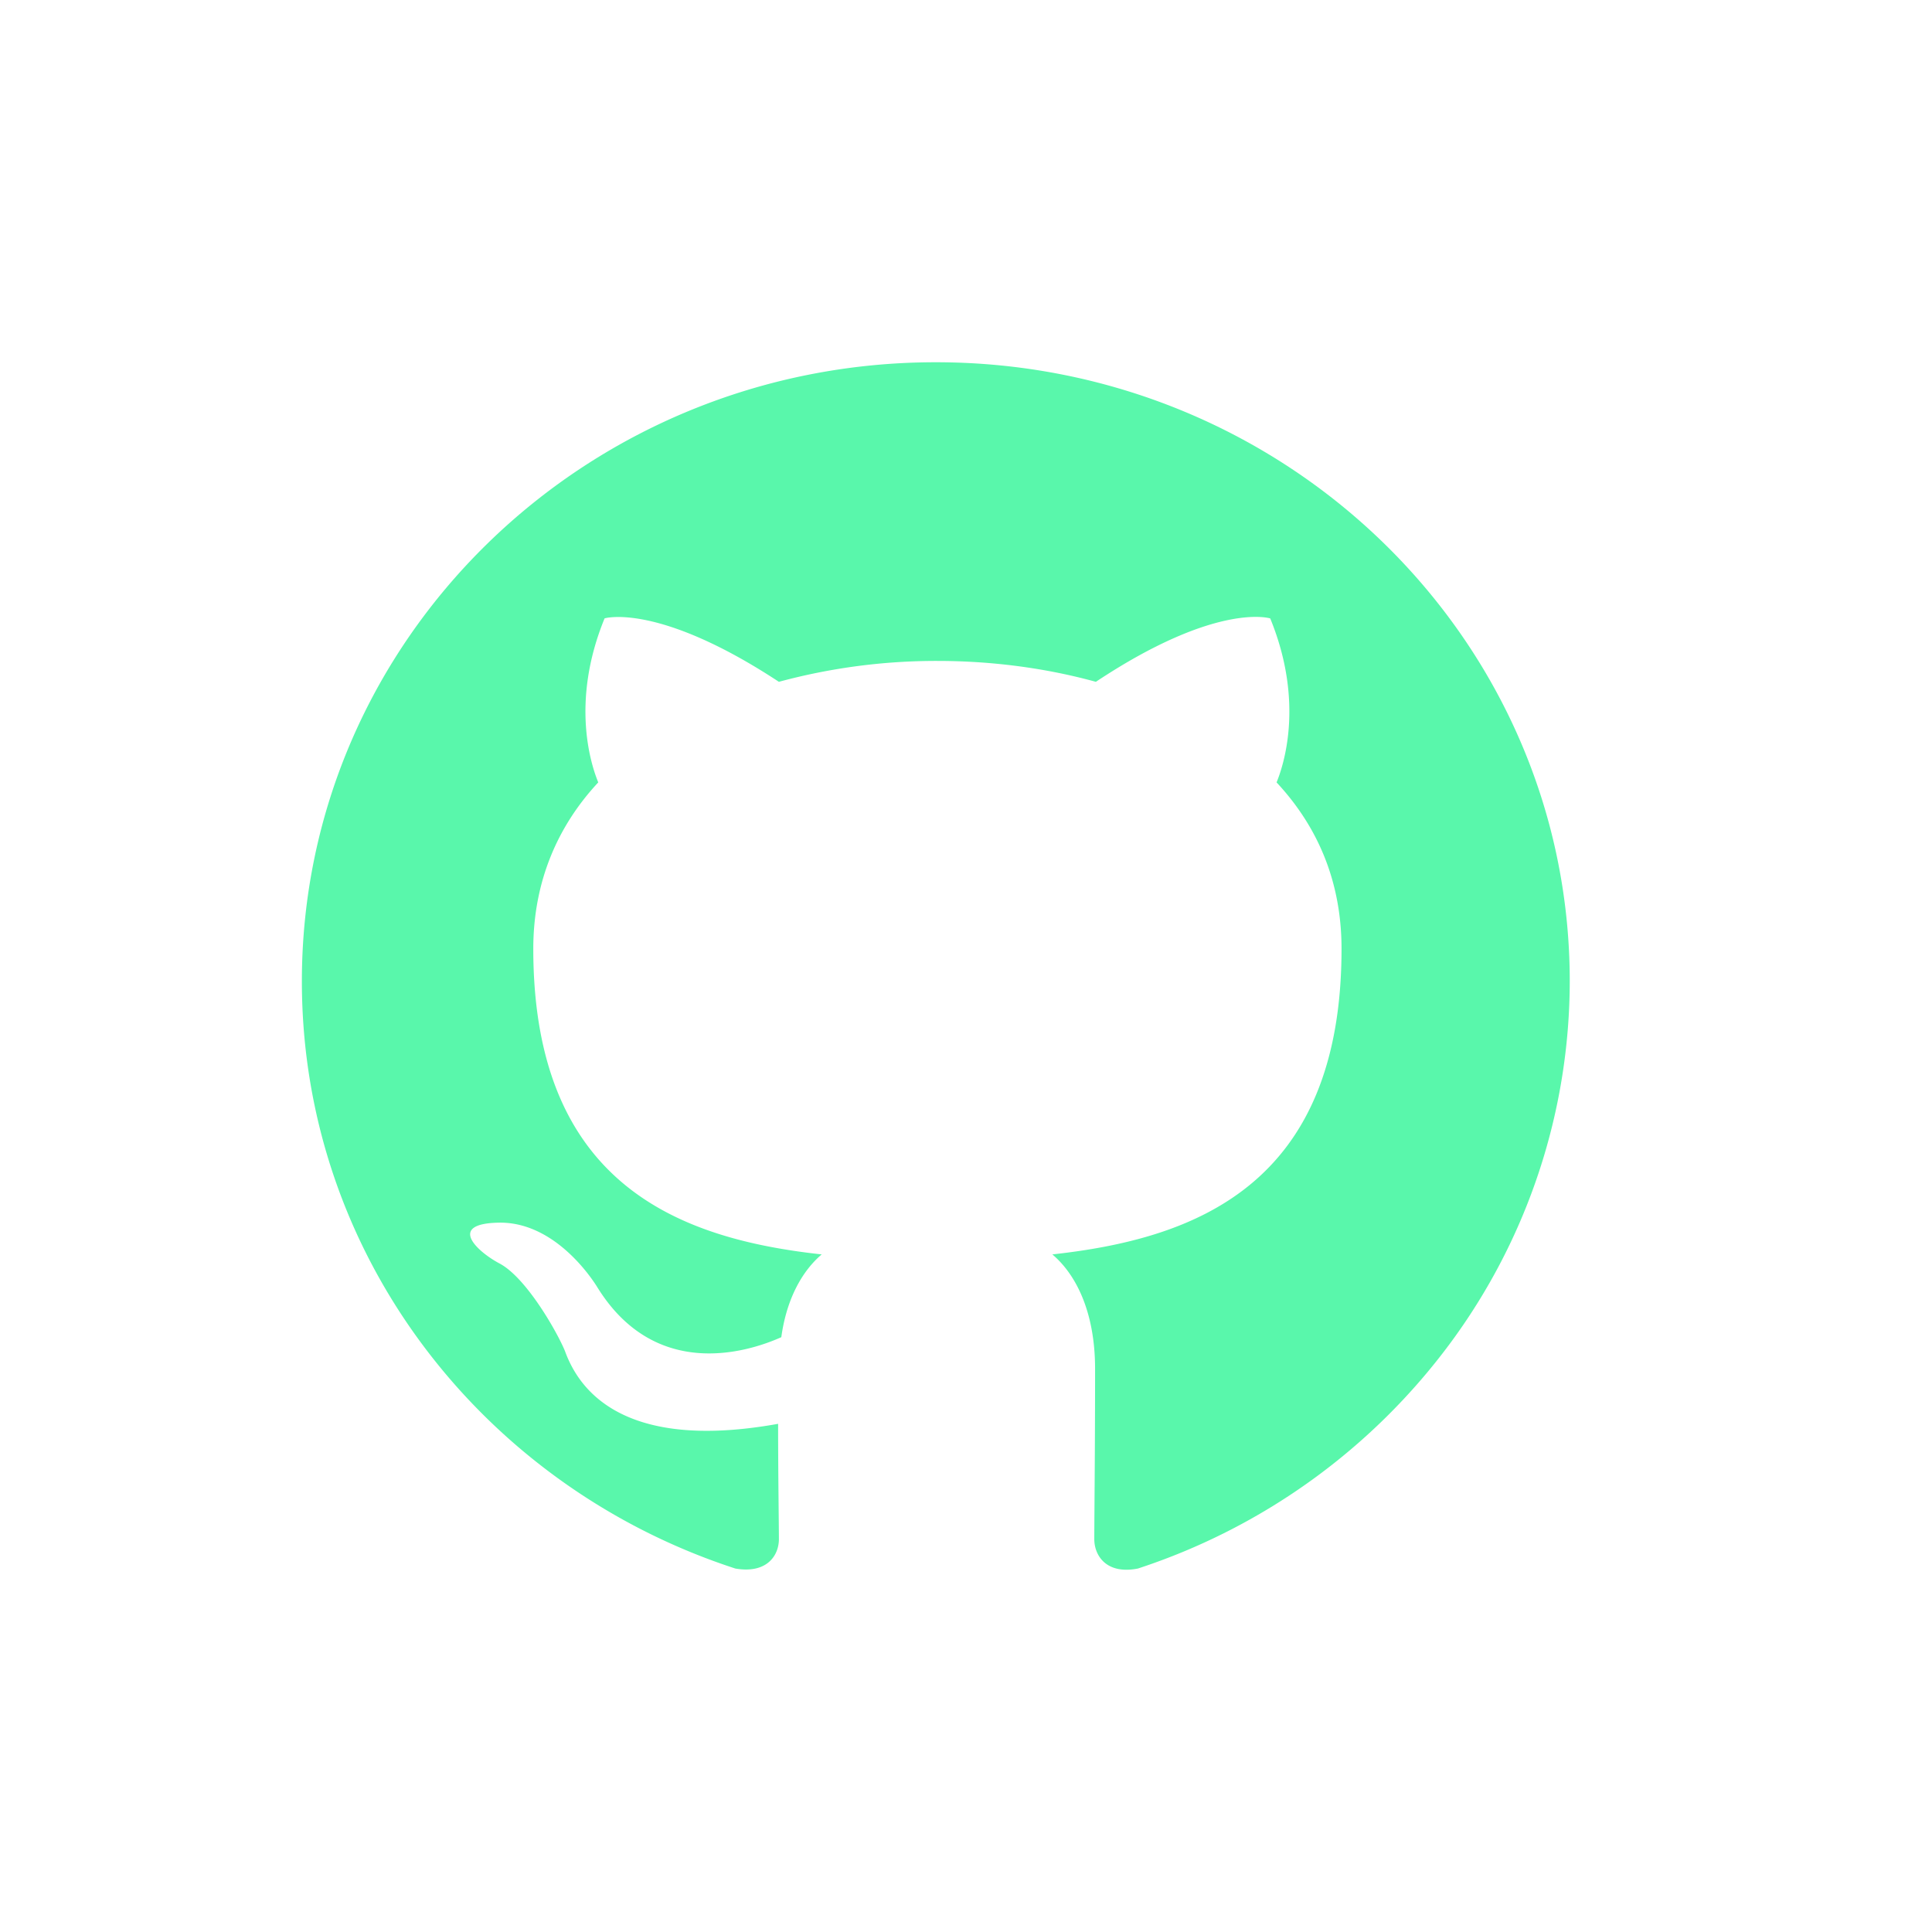 <svg width="32" height="32" fill="none" xmlns="http://www.w3.org/2000/svg"><path d="M15.5 6C9.699 6 5 10.588 5 16.253c0 4.537 3.006 8.369 7.18 9.727.524.09.721-.218.721-.487 0-.243-.013-1.05-.013-1.91-2.638.475-3.32-.627-3.53-1.204-.119-.295-.63-1.205-1.077-1.448-.367-.192-.892-.667-.013-.68.827-.012 1.418.744 1.614 1.051.946 1.551 2.455 1.116 3.059.846.091-.666.367-1.115.669-1.371-2.336-.256-4.777-1.14-4.777-5.062 0-1.115.406-2.038 1.076-2.756-.105-.256-.473-1.307.105-2.717 0 0 .88-.269 2.887 1.051a9.964 9.964 0 0 1 2.625-.346c.893 0 1.785.115 2.625.346 2.008-1.333 2.888-1.05 2.888-1.05.577 1.409.21 2.46.105 2.716.67.718 1.076 1.628 1.076 2.756 0 3.934-2.454 4.806-4.79 5.062.38.32.708.936.708 1.897 0 1.371-.013 2.473-.013 2.82 0 .268.197.589.722.486a10.5 10.5 0 0 0 5.179-3.74A10.105 10.105 0 0 0 26 16.253C26 10.588 21.301 6 15.5 6Z" fill="#59F7AB"/></svg>